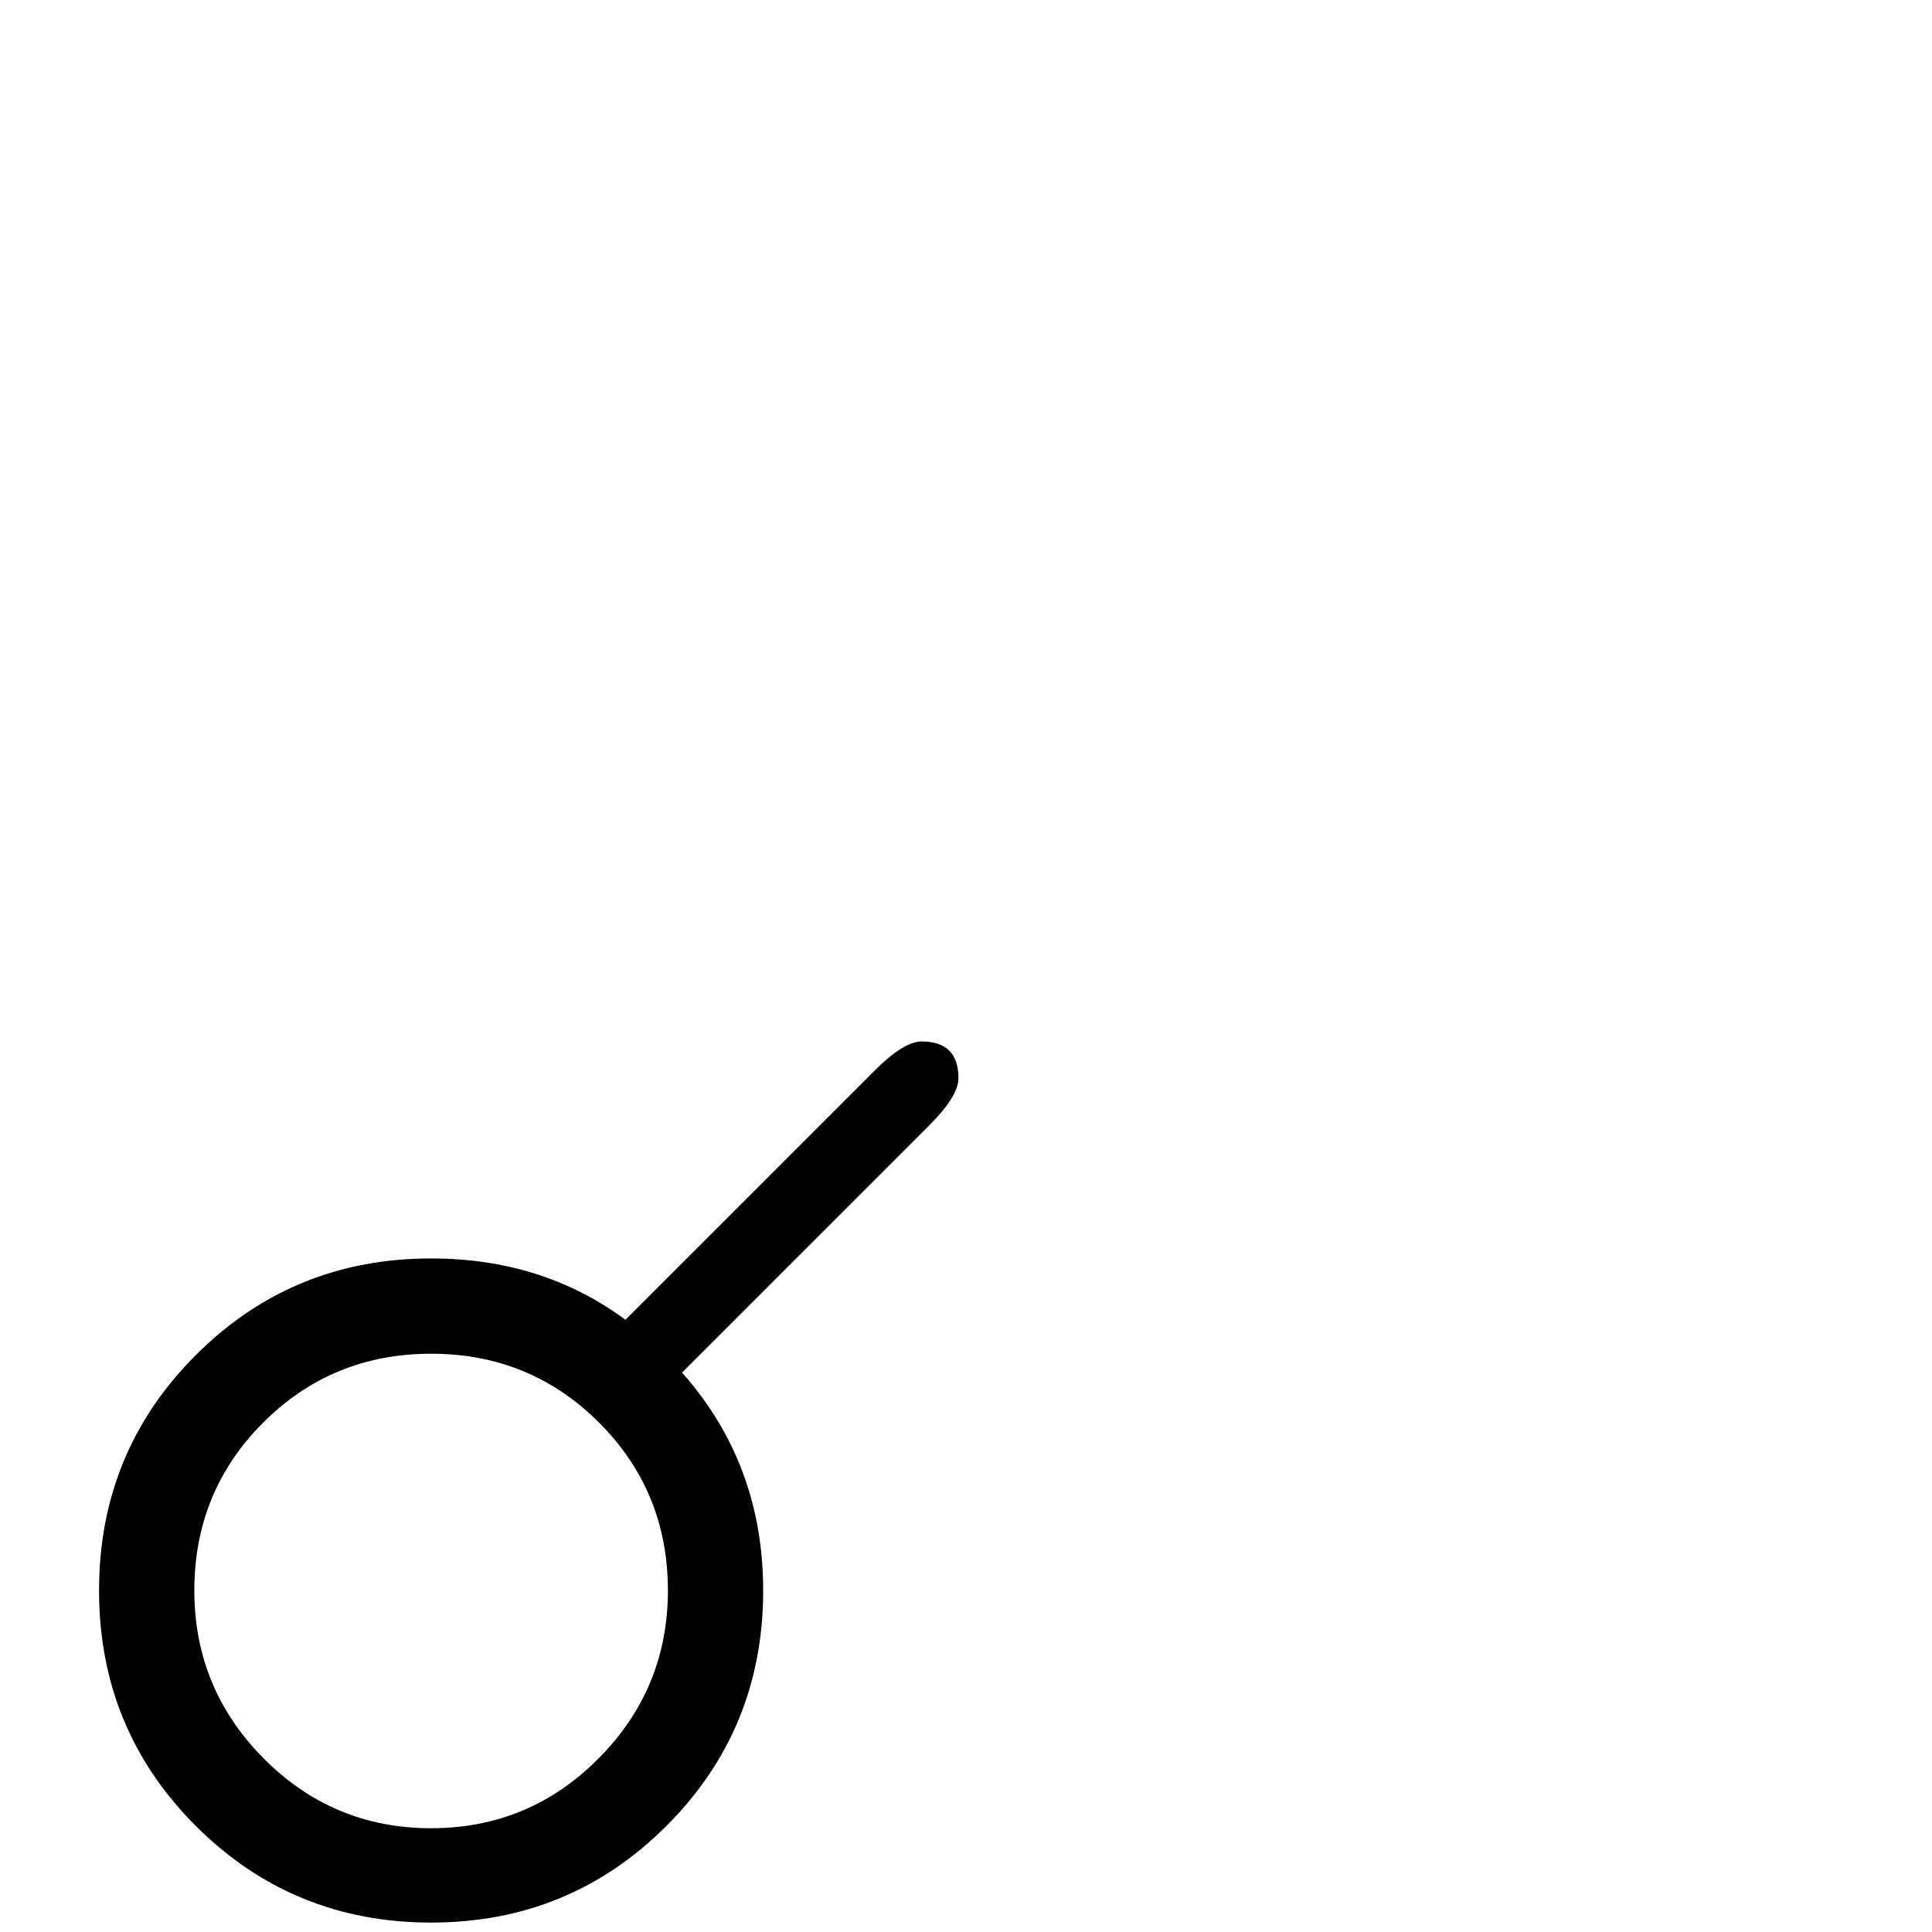 <?xml version="1.0" standalone="no"?>
<!DOCTYPE svg PUBLIC "-//W3C//DTD SVG 1.1//EN" "http://www.w3.org/Graphics/SVG/1.1/DTD/svg11.dtd" >
<svg viewBox="0 -442 2048 2048">
  <g transform="matrix(1 0 0 -1 0 1606)">
   <path fill="currentColor"
d="M1016 905q0 -19 -31 -50l-262 -262q86 -97 86 -231q0 -147 -102.5 -249.5t-249.5 -102.5t-249.5 102.5t-102.5 249.5t102.5 249.5t249.5 102.5q118 0 206 -65l264 264q31 31 50 31q39 0 39 -39zM708 362q0 105 -73 178t-178 73t-178 -73t-73 -178q0 -104 73.5 -178
t177.5 -74t177.5 74t73.5 178z" />
  </g>

</svg>
